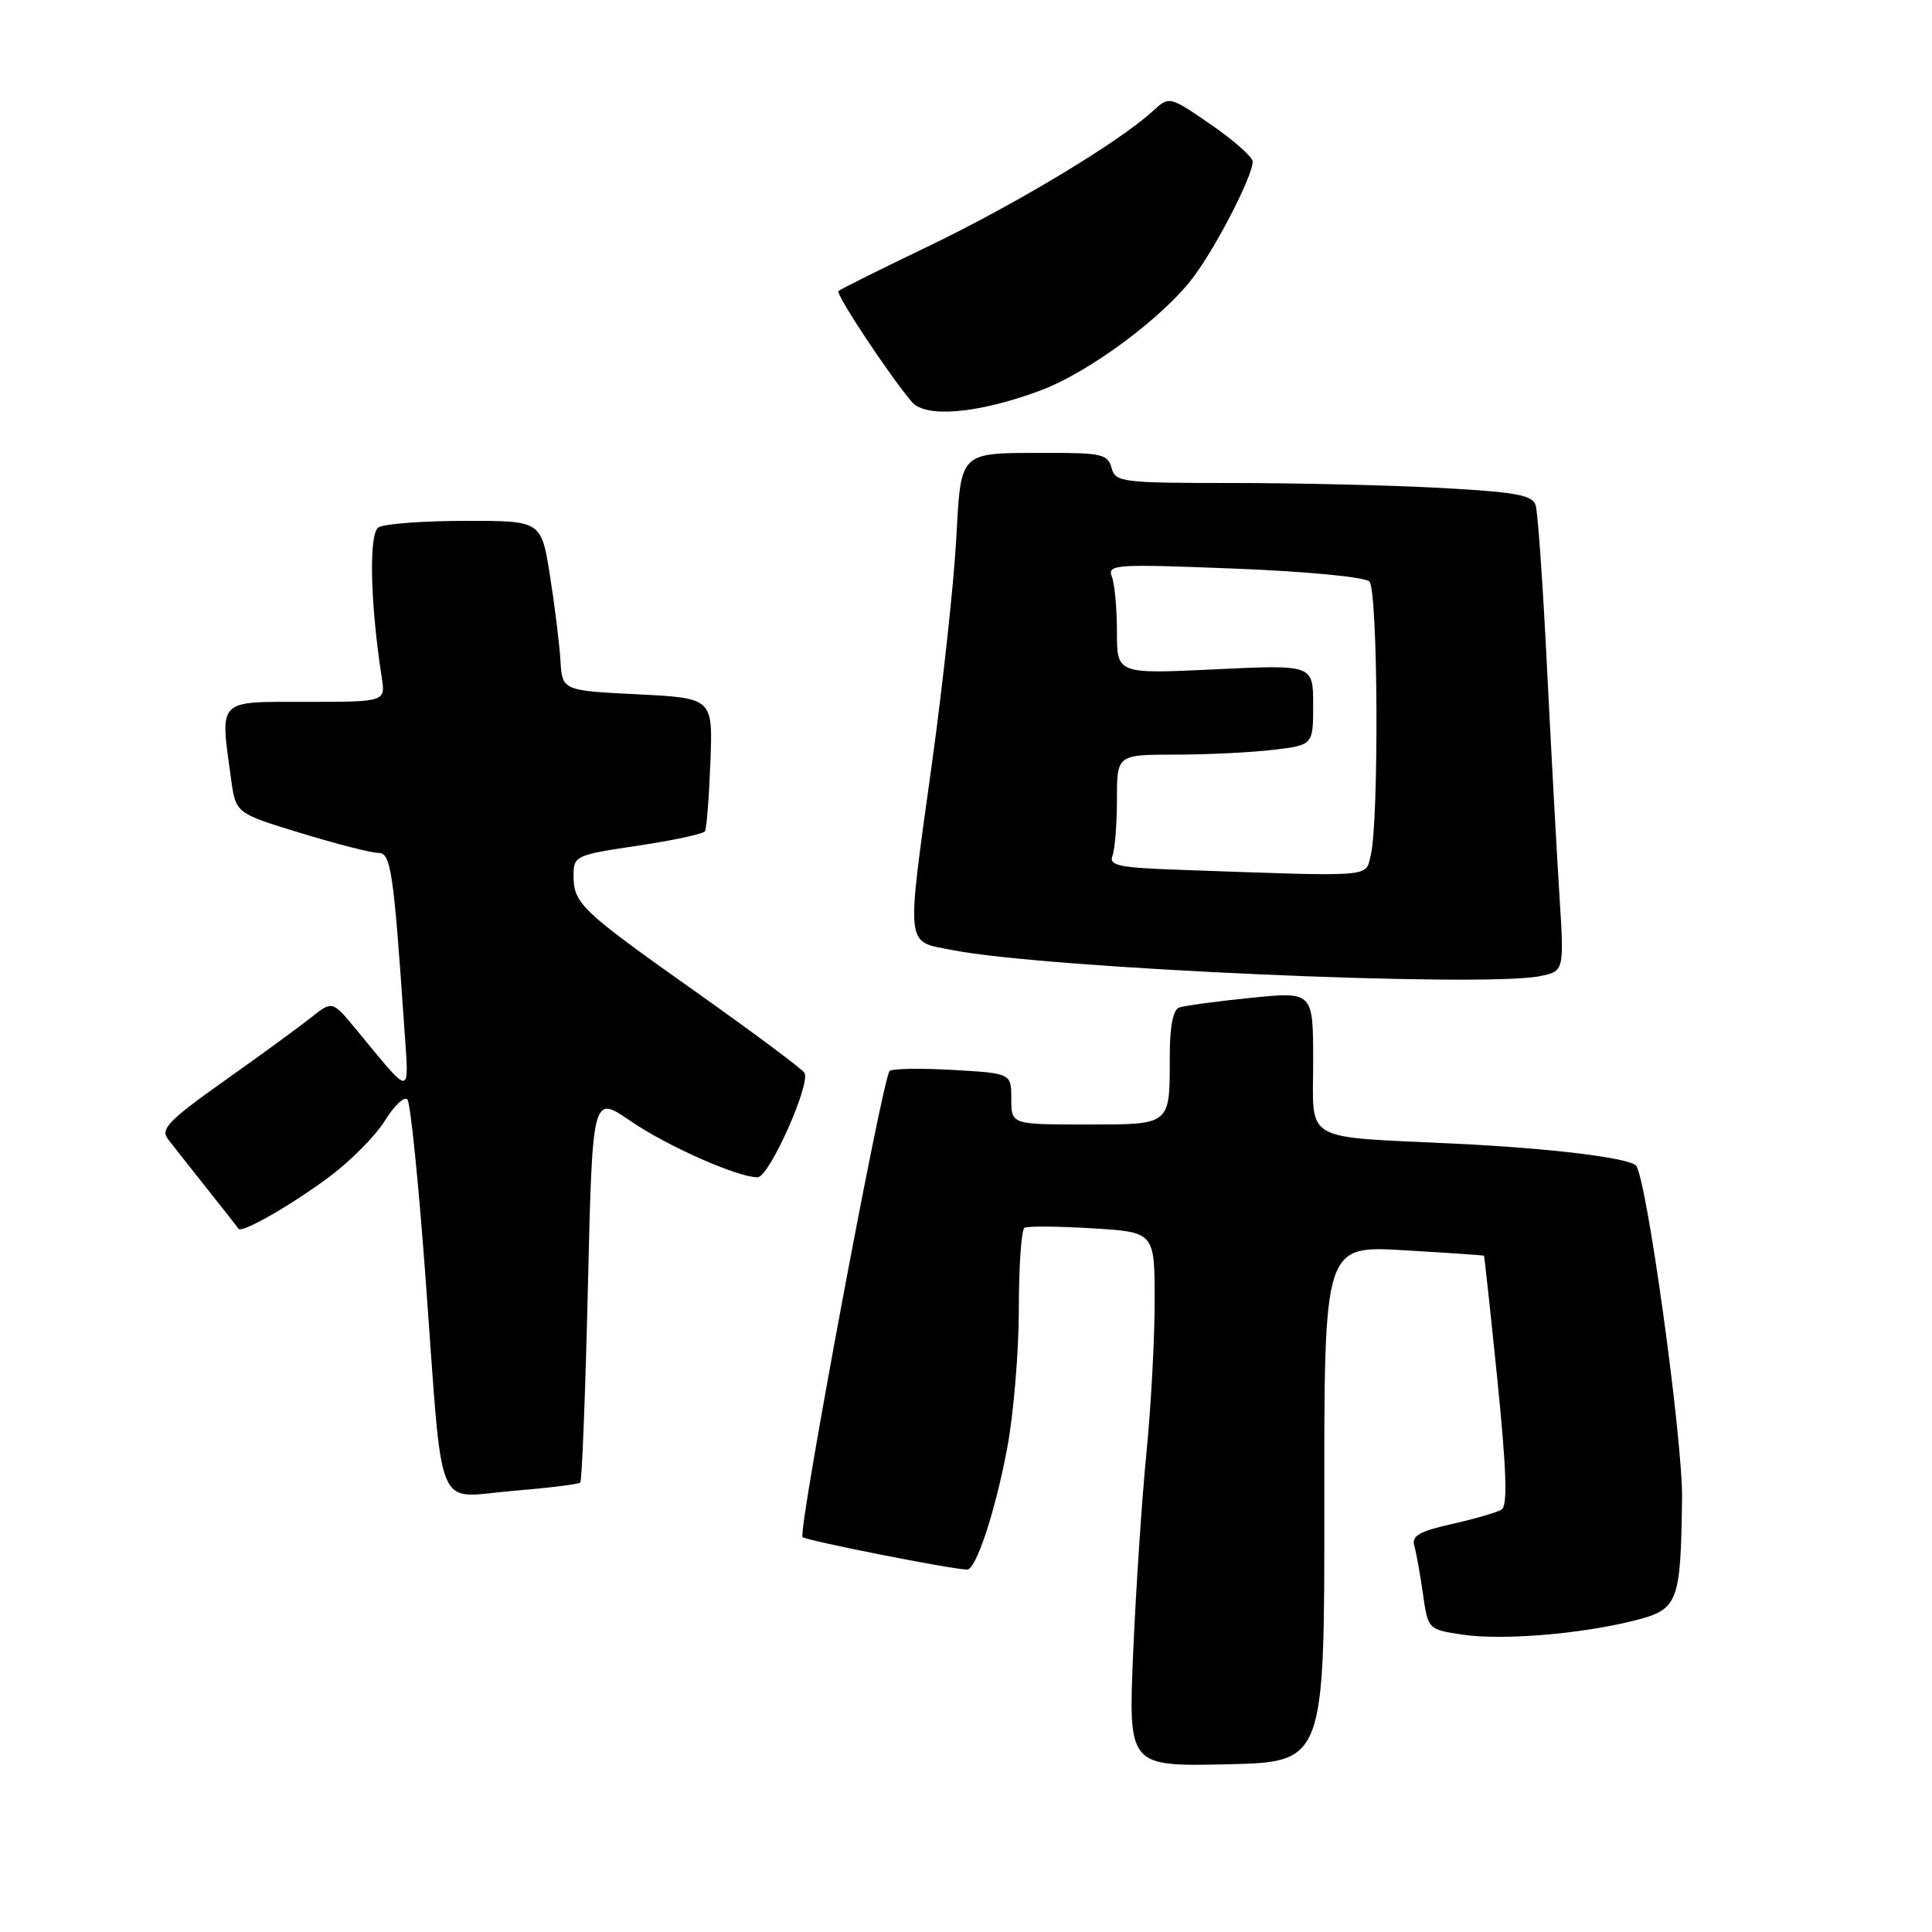<?xml version="1.0" encoding="UTF-8" standalone="no"?>
<!DOCTYPE svg PUBLIC "-//W3C//DTD SVG 1.1//EN" "http://www.w3.org/Graphics/SVG/1.1/DTD/svg11.dtd" >
<svg xmlns="http://www.w3.org/2000/svg" xmlns:xlink="http://www.w3.org/1999/xlink" version="1.1" viewBox="0 0 256 256">
 <g >
 <path fill="currentColor"
d=" M 175.48 199.27 C 175.45 165.05 175.45 165.05 185.98 165.66 C 191.76 166.00 196.56 166.33 196.63 166.39 C 196.70 166.45 197.50 173.89 198.42 182.92 C 199.63 194.93 199.78 199.52 198.96 200.03 C 198.34 200.41 195.38 201.27 192.38 201.94 C 188.05 202.91 187.02 203.51 187.40 204.83 C 187.67 205.75 188.18 208.62 188.55 211.20 C 189.21 215.89 189.24 215.91 193.73 216.59 C 198.99 217.38 209.35 216.54 216.49 214.75 C 222.39 213.27 222.70 212.48 222.88 198.50 C 222.97 190.62 218.15 155.82 216.77 154.44 C 215.73 153.40 205.43 152.15 193.00 151.55 C 172.28 150.55 174.00 151.54 174.00 140.62 C 174.00 131.39 174.00 131.39 165.75 132.22 C 161.21 132.68 156.94 133.26 156.25 133.50 C 155.44 133.78 155.00 136.03 155.00 139.89 C 155.00 149.20 155.24 149.00 143.89 149.00 C 134.00 149.00 134.00 149.00 134.00 145.61 C 134.00 142.22 134.00 142.22 126.25 141.77 C 121.99 141.53 118.22 141.59 117.88 141.91 C 116.94 142.80 105.69 203.02 106.34 203.67 C 106.80 204.13 125.98 207.93 128.14 207.98 C 129.32 208.01 131.85 200.38 133.43 192.03 C 134.30 187.49 135.00 179.13 135.00 173.45 C 135.00 167.77 135.34 162.92 135.75 162.69 C 136.16 162.45 140.21 162.48 144.75 162.76 C 153.00 163.26 153.00 163.26 153.00 172.38 C 153.00 177.40 152.51 186.45 151.91 192.50 C 151.31 198.55 150.53 210.38 150.16 218.78 C 149.50 234.06 149.50 234.06 162.50 233.78 C 175.50 233.50 175.50 233.50 175.48 199.27 Z  M 76.89 196.45 C 77.11 196.22 77.57 184.57 77.90 170.55 C 78.50 145.07 78.50 145.07 83.50 148.51 C 88.35 151.84 97.72 156.00 100.39 156.00 C 101.91 156.00 107.47 143.57 106.59 142.15 C 106.27 141.63 99.82 136.82 92.25 131.46 C 76.91 120.60 76.00 119.73 76.00 115.97 C 76.00 113.41 76.29 113.28 84.51 112.06 C 89.18 111.36 93.19 110.50 93.41 110.15 C 93.63 109.79 93.95 105.67 94.13 101.00 C 94.46 92.50 94.46 92.50 84.48 92.00 C 74.50 91.50 74.50 91.50 74.26 87.50 C 74.13 85.30 73.50 80.24 72.87 76.25 C 71.72 69.00 71.72 69.00 61.61 69.02 C 56.05 69.02 50.89 69.41 50.15 69.88 C 48.85 70.71 49.05 79.86 50.58 89.75 C 51.09 93.00 51.09 93.00 40.55 93.00 C 28.66 93.00 29.15 92.50 30.62 103.24 C 31.24 107.76 31.24 107.76 39.87 110.39 C 44.62 111.84 49.23 113.02 50.11 113.01 C 51.80 113.00 52.14 115.28 53.56 136.00 C 54.21 145.55 54.71 145.51 47.27 136.50 C 44.03 132.58 44.03 132.58 41.27 134.79 C 39.74 136.01 34.58 139.78 29.78 143.18 C 22.36 148.44 21.23 149.60 22.25 150.93 C 22.91 151.79 25.24 154.75 27.43 157.50 C 29.61 160.25 31.50 162.65 31.61 162.82 C 32.01 163.46 38.60 159.69 43.63 155.94 C 46.46 153.83 49.78 150.48 51.01 148.48 C 52.24 146.49 53.58 145.22 53.98 145.68 C 54.39 146.13 55.47 156.85 56.40 169.50 C 58.75 201.50 57.49 198.40 67.85 197.56 C 72.59 197.17 76.66 196.67 76.89 196.45 Z  M 204.01 129.35 C 207.27 128.70 207.27 128.70 206.63 118.60 C 206.28 113.04 205.54 99.52 204.99 88.54 C 204.45 77.56 203.77 67.84 203.48 66.94 C 203.05 65.59 200.82 65.19 190.82 64.65 C 184.15 64.29 171.74 64.00 163.25 64.00 C 148.65 64.00 147.78 63.89 147.29 62.00 C 146.82 60.22 145.93 60.00 139.13 60.01 C 126.79 60.04 127.40 59.46 126.68 71.83 C 126.34 77.70 124.92 90.75 123.53 100.84 C 120.04 126.13 119.88 124.64 126.25 125.90 C 138.44 128.31 196.35 130.88 204.01 129.35 Z  M 137.74 51.79 C 144.27 49.39 154.28 41.96 158.24 36.57 C 161.35 32.35 165.97 23.31 165.99 21.42 C 166.00 20.82 163.51 18.62 160.47 16.52 C 154.94 12.71 154.94 12.71 152.72 14.75 C 148.32 18.79 134.58 27.07 123.16 32.56 C 116.75 35.64 111.32 38.34 111.10 38.57 C 110.70 38.97 117.86 49.78 120.83 53.26 C 122.66 55.41 129.55 54.81 137.74 51.79 Z  M 156.16 115.25 C 148.23 114.97 146.91 114.69 147.41 113.38 C 147.73 112.53 148.00 109.17 148.00 105.92 C 148.00 100.00 148.00 100.00 155.75 99.99 C 160.01 99.99 165.86 99.70 168.75 99.35 C 174.00 98.72 174.00 98.72 174.00 93.39 C 174.00 88.07 174.00 88.07 161.00 88.69 C 148.00 89.31 148.00 89.31 148.00 83.74 C 148.00 80.67 147.70 77.38 147.33 76.42 C 146.70 74.78 147.74 74.72 163.53 75.34 C 173.05 75.71 180.86 76.46 181.45 77.05 C 182.60 78.21 182.74 108.90 181.62 113.38 C 180.89 116.29 182.34 116.18 156.16 115.25 Z "/>
</g>
</svg>